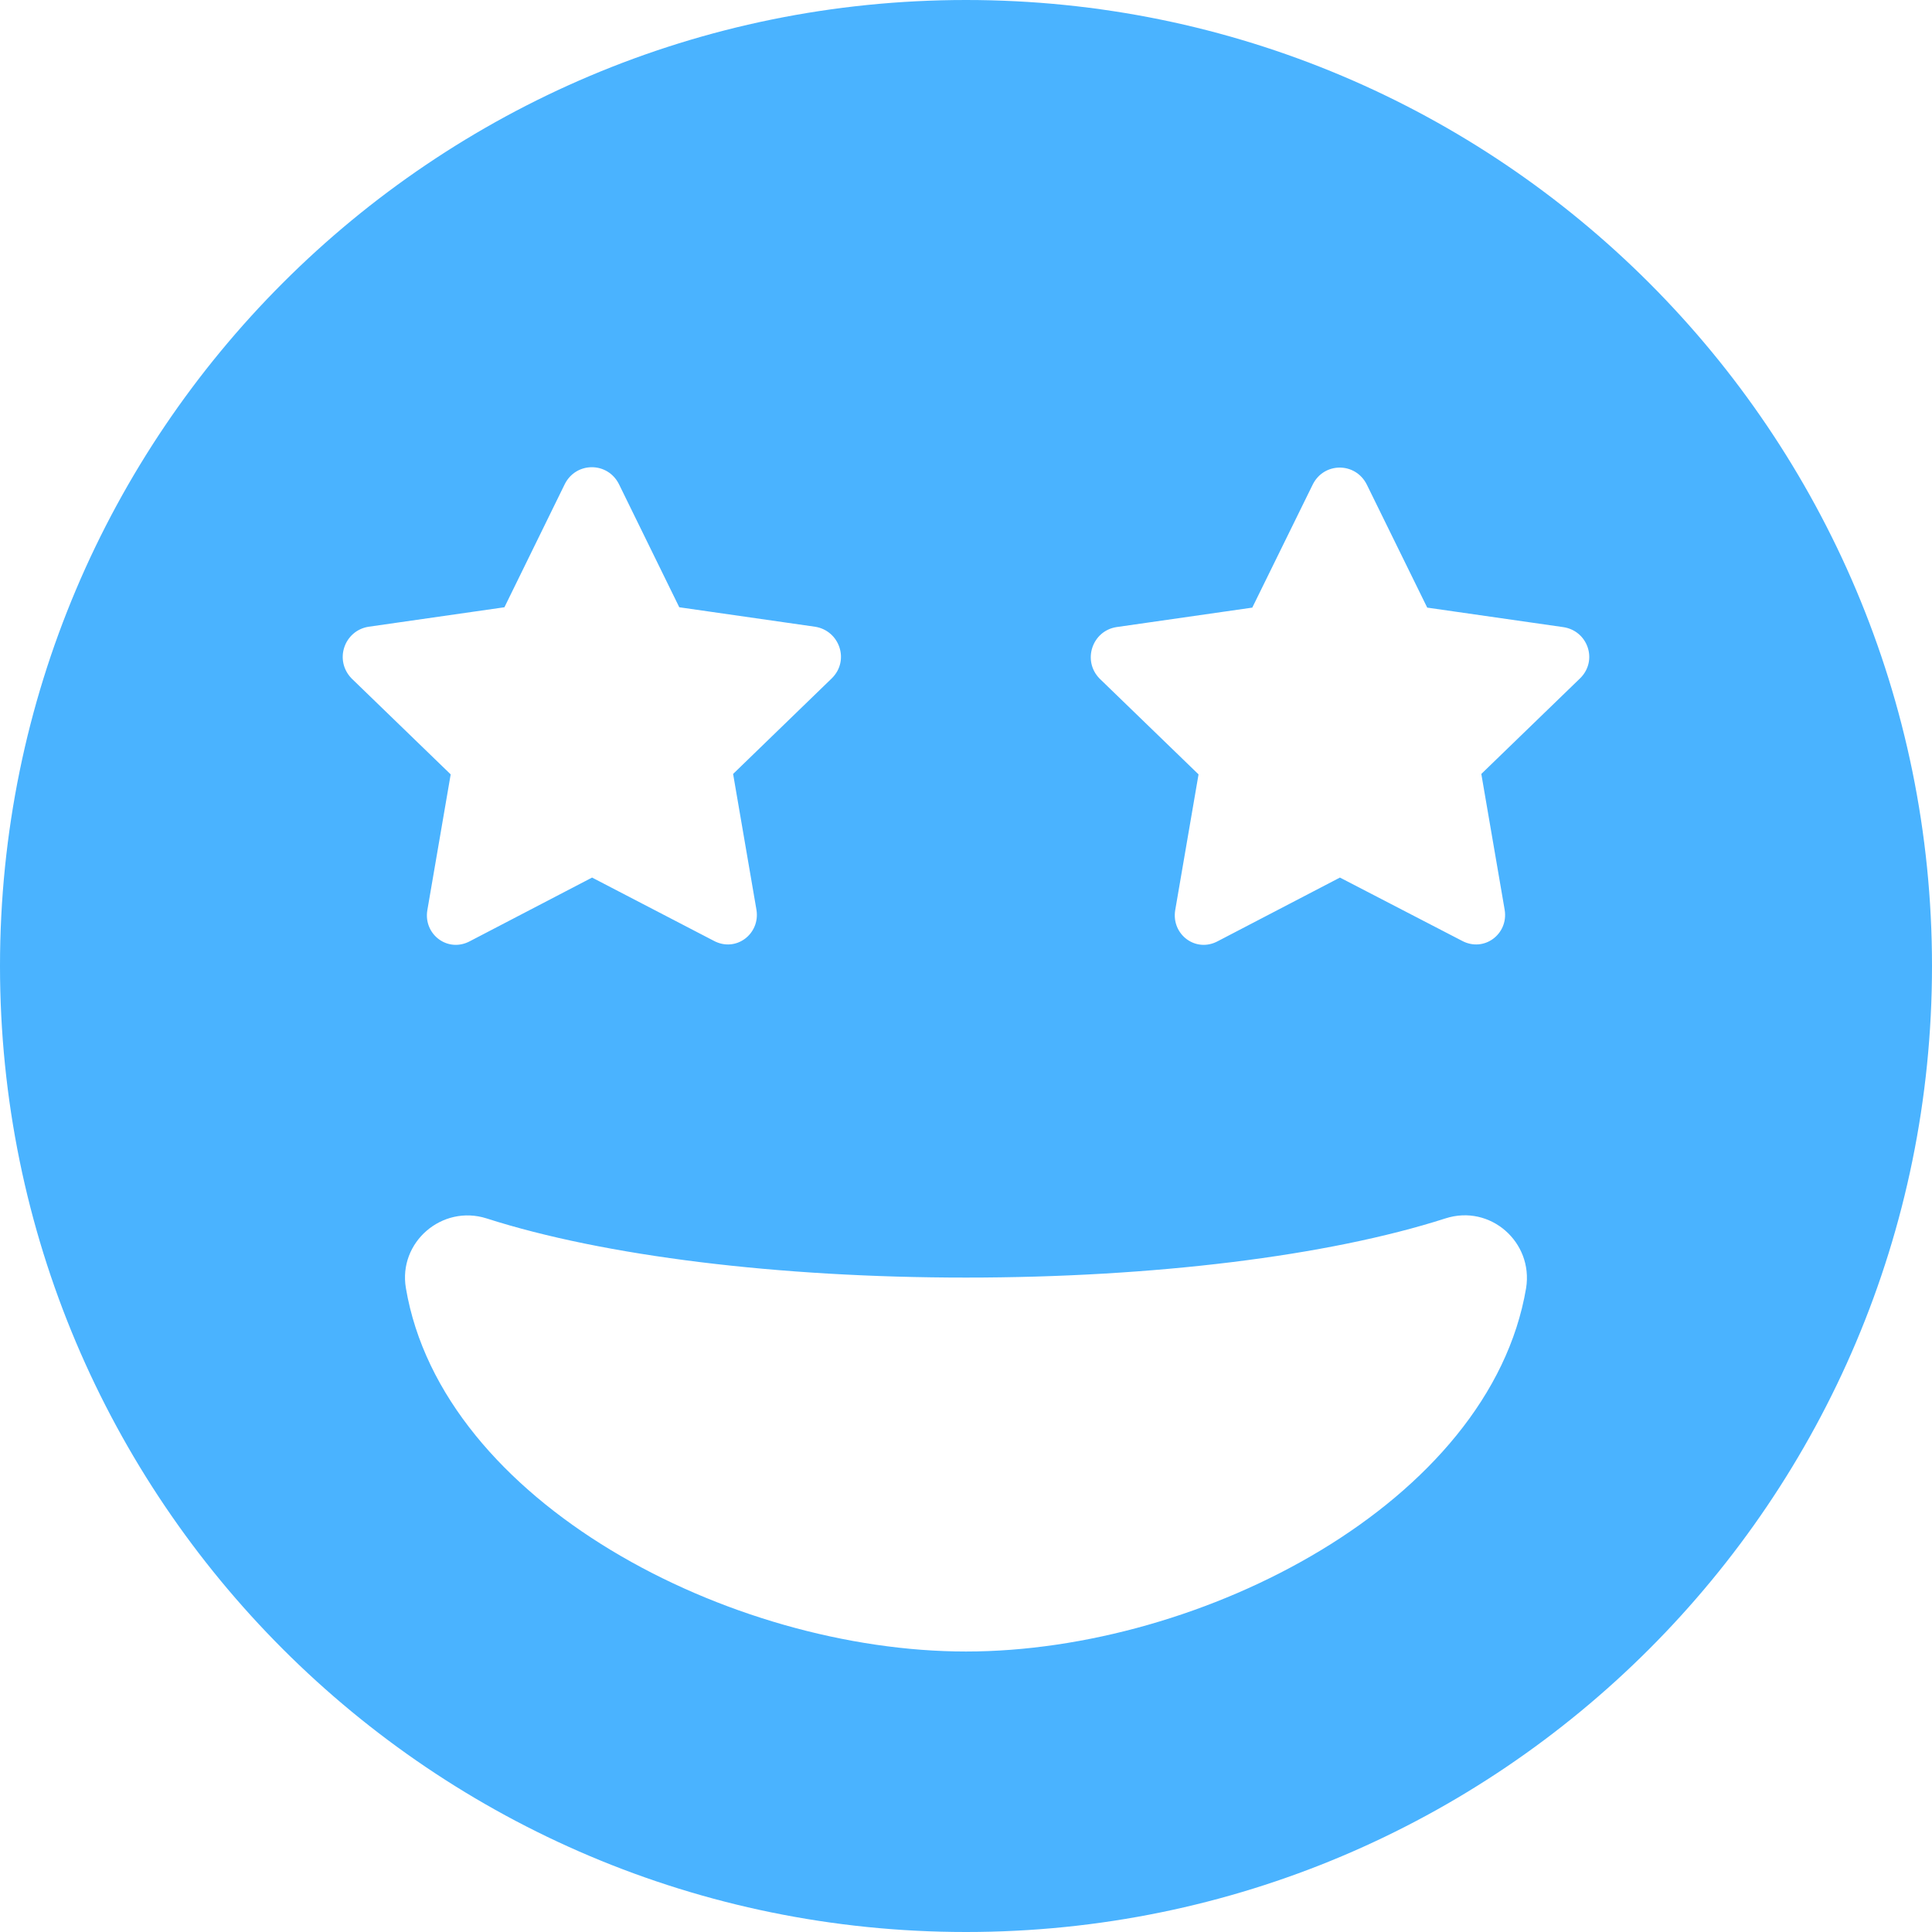 <svg width="22" height="22" viewBox="0 0 22 22" fill="none" xmlns="http://www.w3.org/2000/svg">
<path d="M11 0C4.923 0 0 4.923 0 11C0 17.077 4.923 22 11 22C17.077 22 22 17.077 22 11C22 4.923 17.077 0 11 0ZM4.196 7.137L5.744 6.915L6.431 5.513C6.56 5.256 6.919 5.256 7.048 5.513L7.735 6.915L9.283 7.137C9.558 7.181 9.678 7.518 9.474 7.722L8.348 8.813L8.614 10.361C8.658 10.636 8.379 10.849 8.126 10.712L6.742 9.993L5.354 10.716C5.101 10.854 4.821 10.641 4.866 10.366L5.132 8.818L4.005 7.727C3.801 7.518 3.921 7.181 4.196 7.137ZM11 18.806C8.312 18.806 5.034 17.108 4.622 14.668C4.533 14.145 5.034 13.714 5.54 13.874C6.879 14.304 8.871 14.548 11 14.548C13.129 14.548 15.121 14.304 16.46 13.874C16.97 13.71 17.462 14.145 17.378 14.668C16.966 17.108 13.688 18.806 11 18.806ZM17.995 7.722L16.868 8.813L17.134 10.361C17.179 10.636 16.899 10.849 16.646 10.712L15.258 9.993L13.87 10.716C13.617 10.854 13.338 10.641 13.382 10.366L13.648 8.818L12.521 7.727C12.322 7.523 12.437 7.185 12.712 7.141L14.26 6.919L14.948 5.518C15.076 5.26 15.435 5.26 15.564 5.518L16.252 6.919L17.8 7.141C18.079 7.181 18.199 7.518 17.995 7.722Z" fill="#4AB3FF"/>
</svg>
